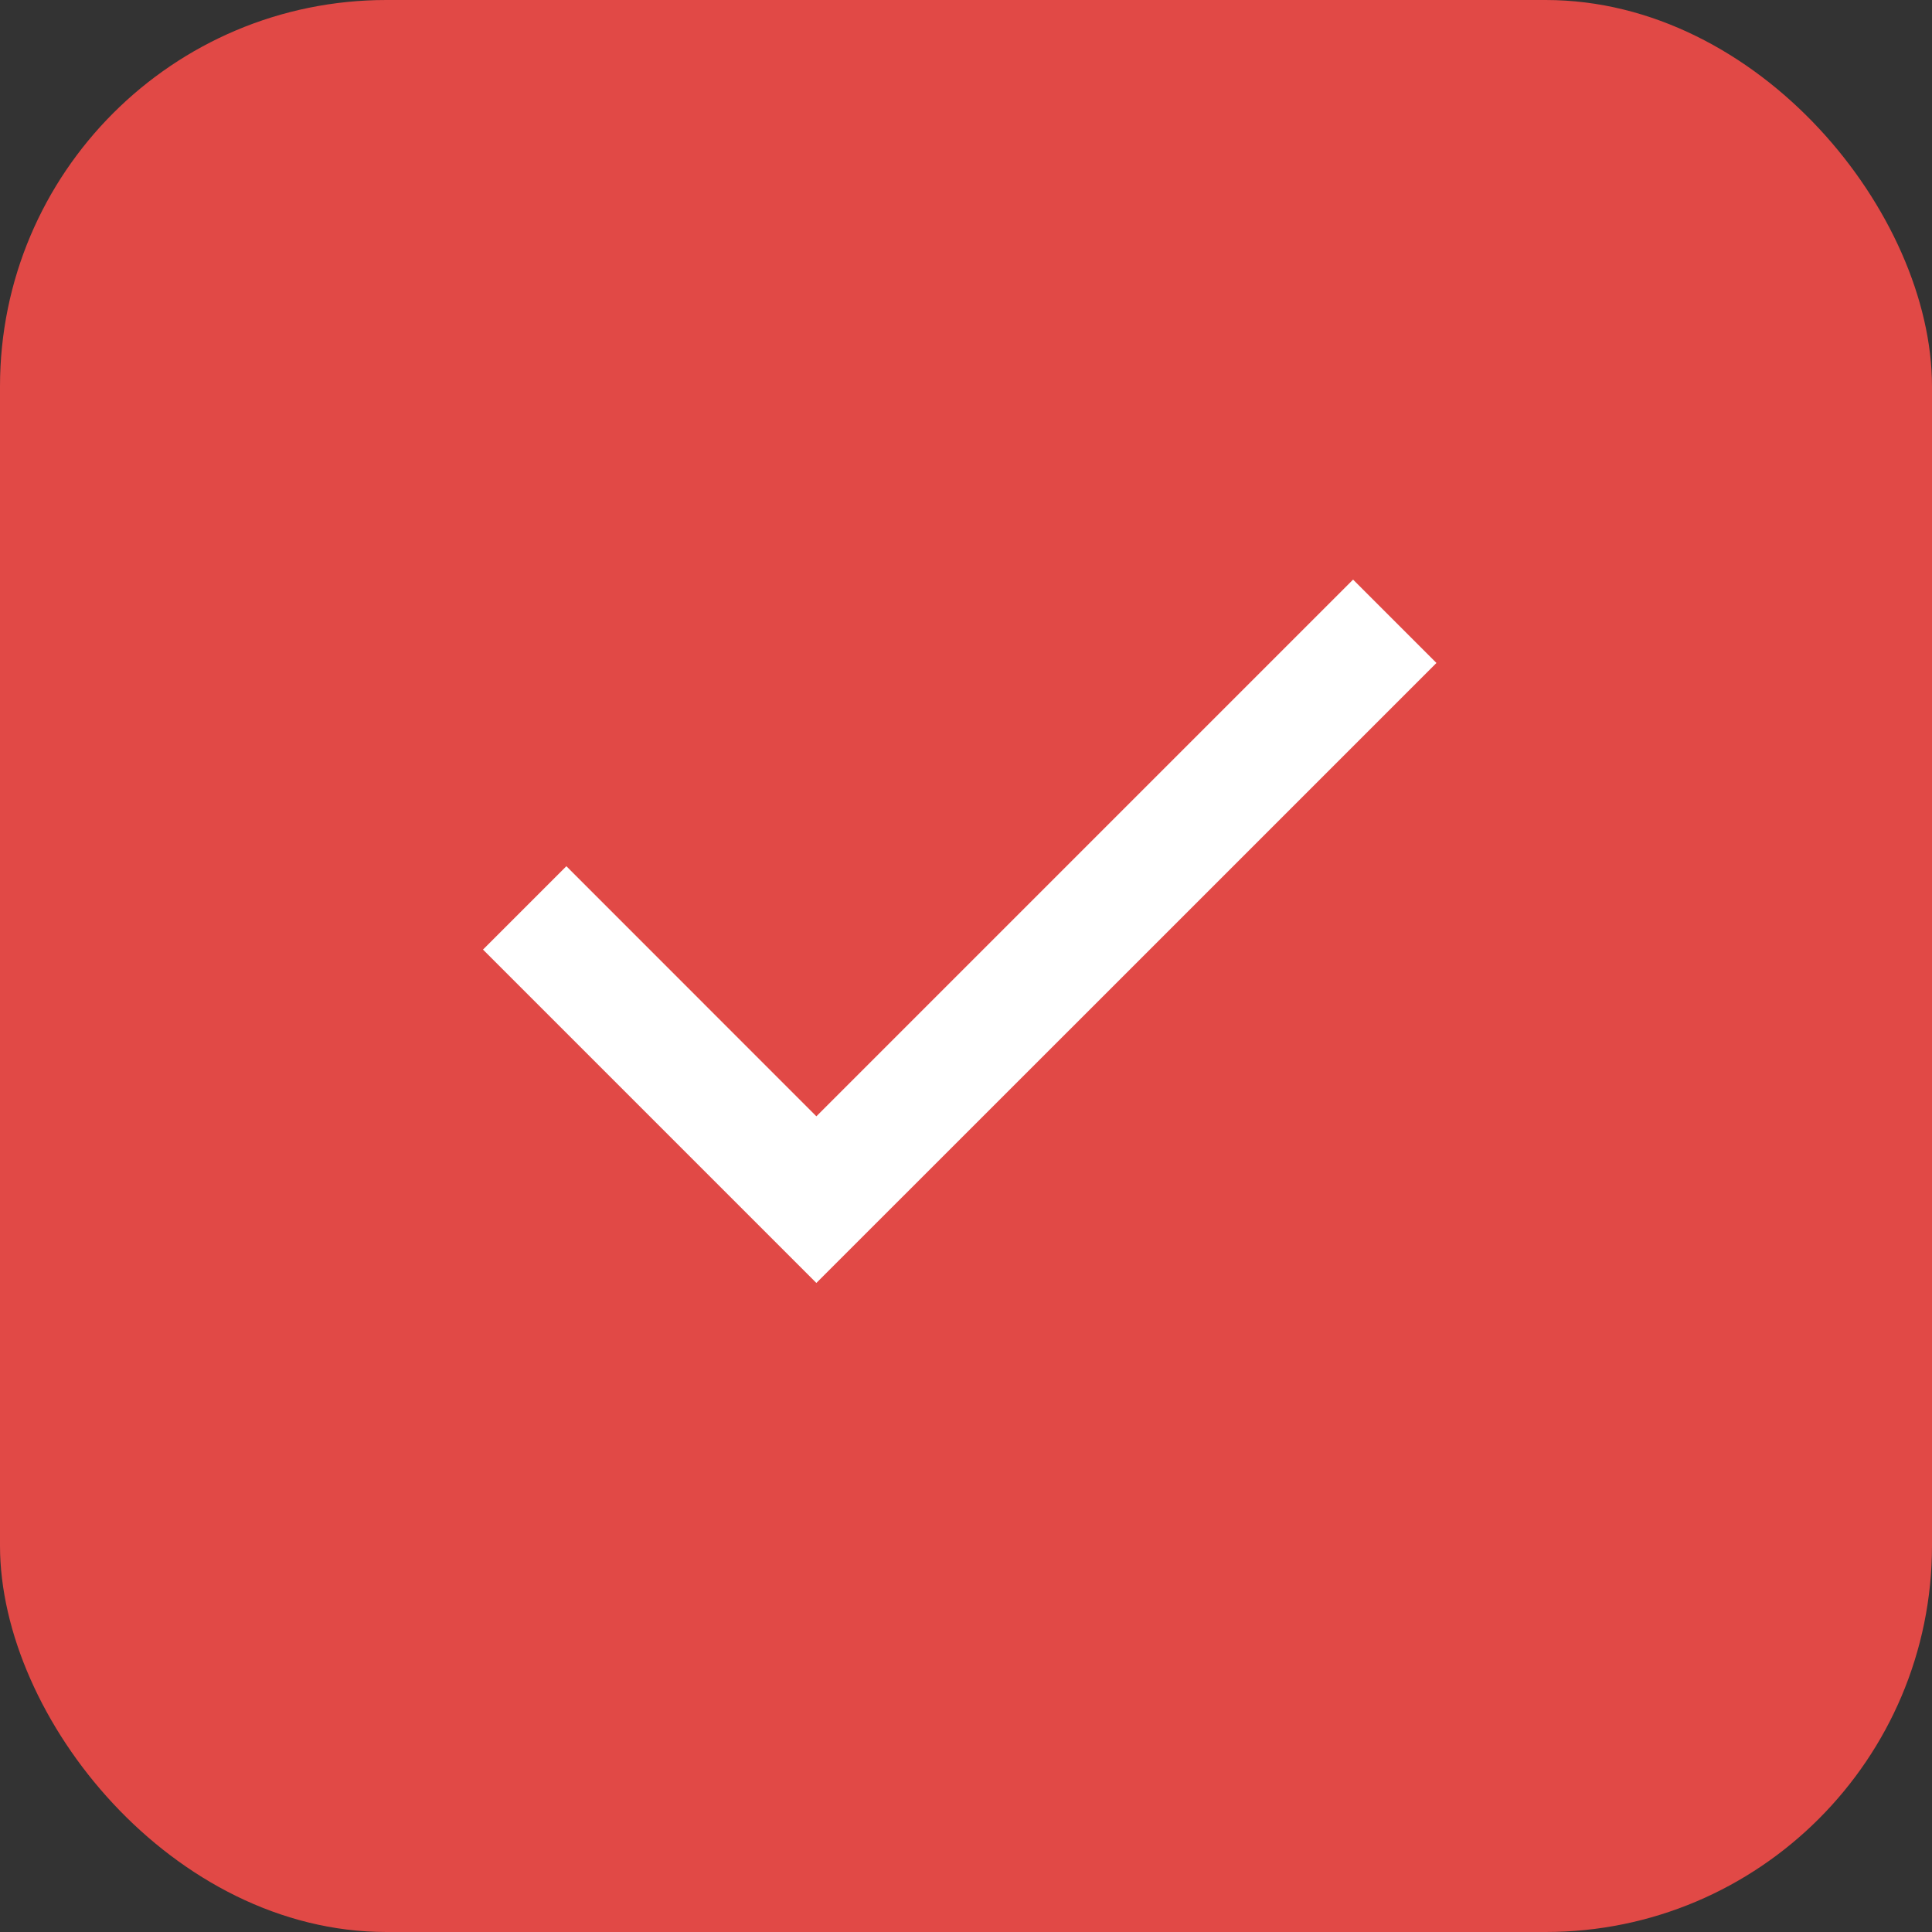 <svg width="20" height="20" viewBox="0 0 20 20" fill="none" xmlns="http://www.w3.org/2000/svg">
<rect x="0" y="0" width="20" height="20" fill="#333333" stroke="none"/>
<rect width="20" height="20" rx="4" fill="#E14946"/>
<path d="M8.451 13.281L5 9.83L5.863 8.967L8.451 11.556L14.007 6L14.87 6.863L11.661 10.072L8.451 13.281Z" fill="white"/>
</svg>
